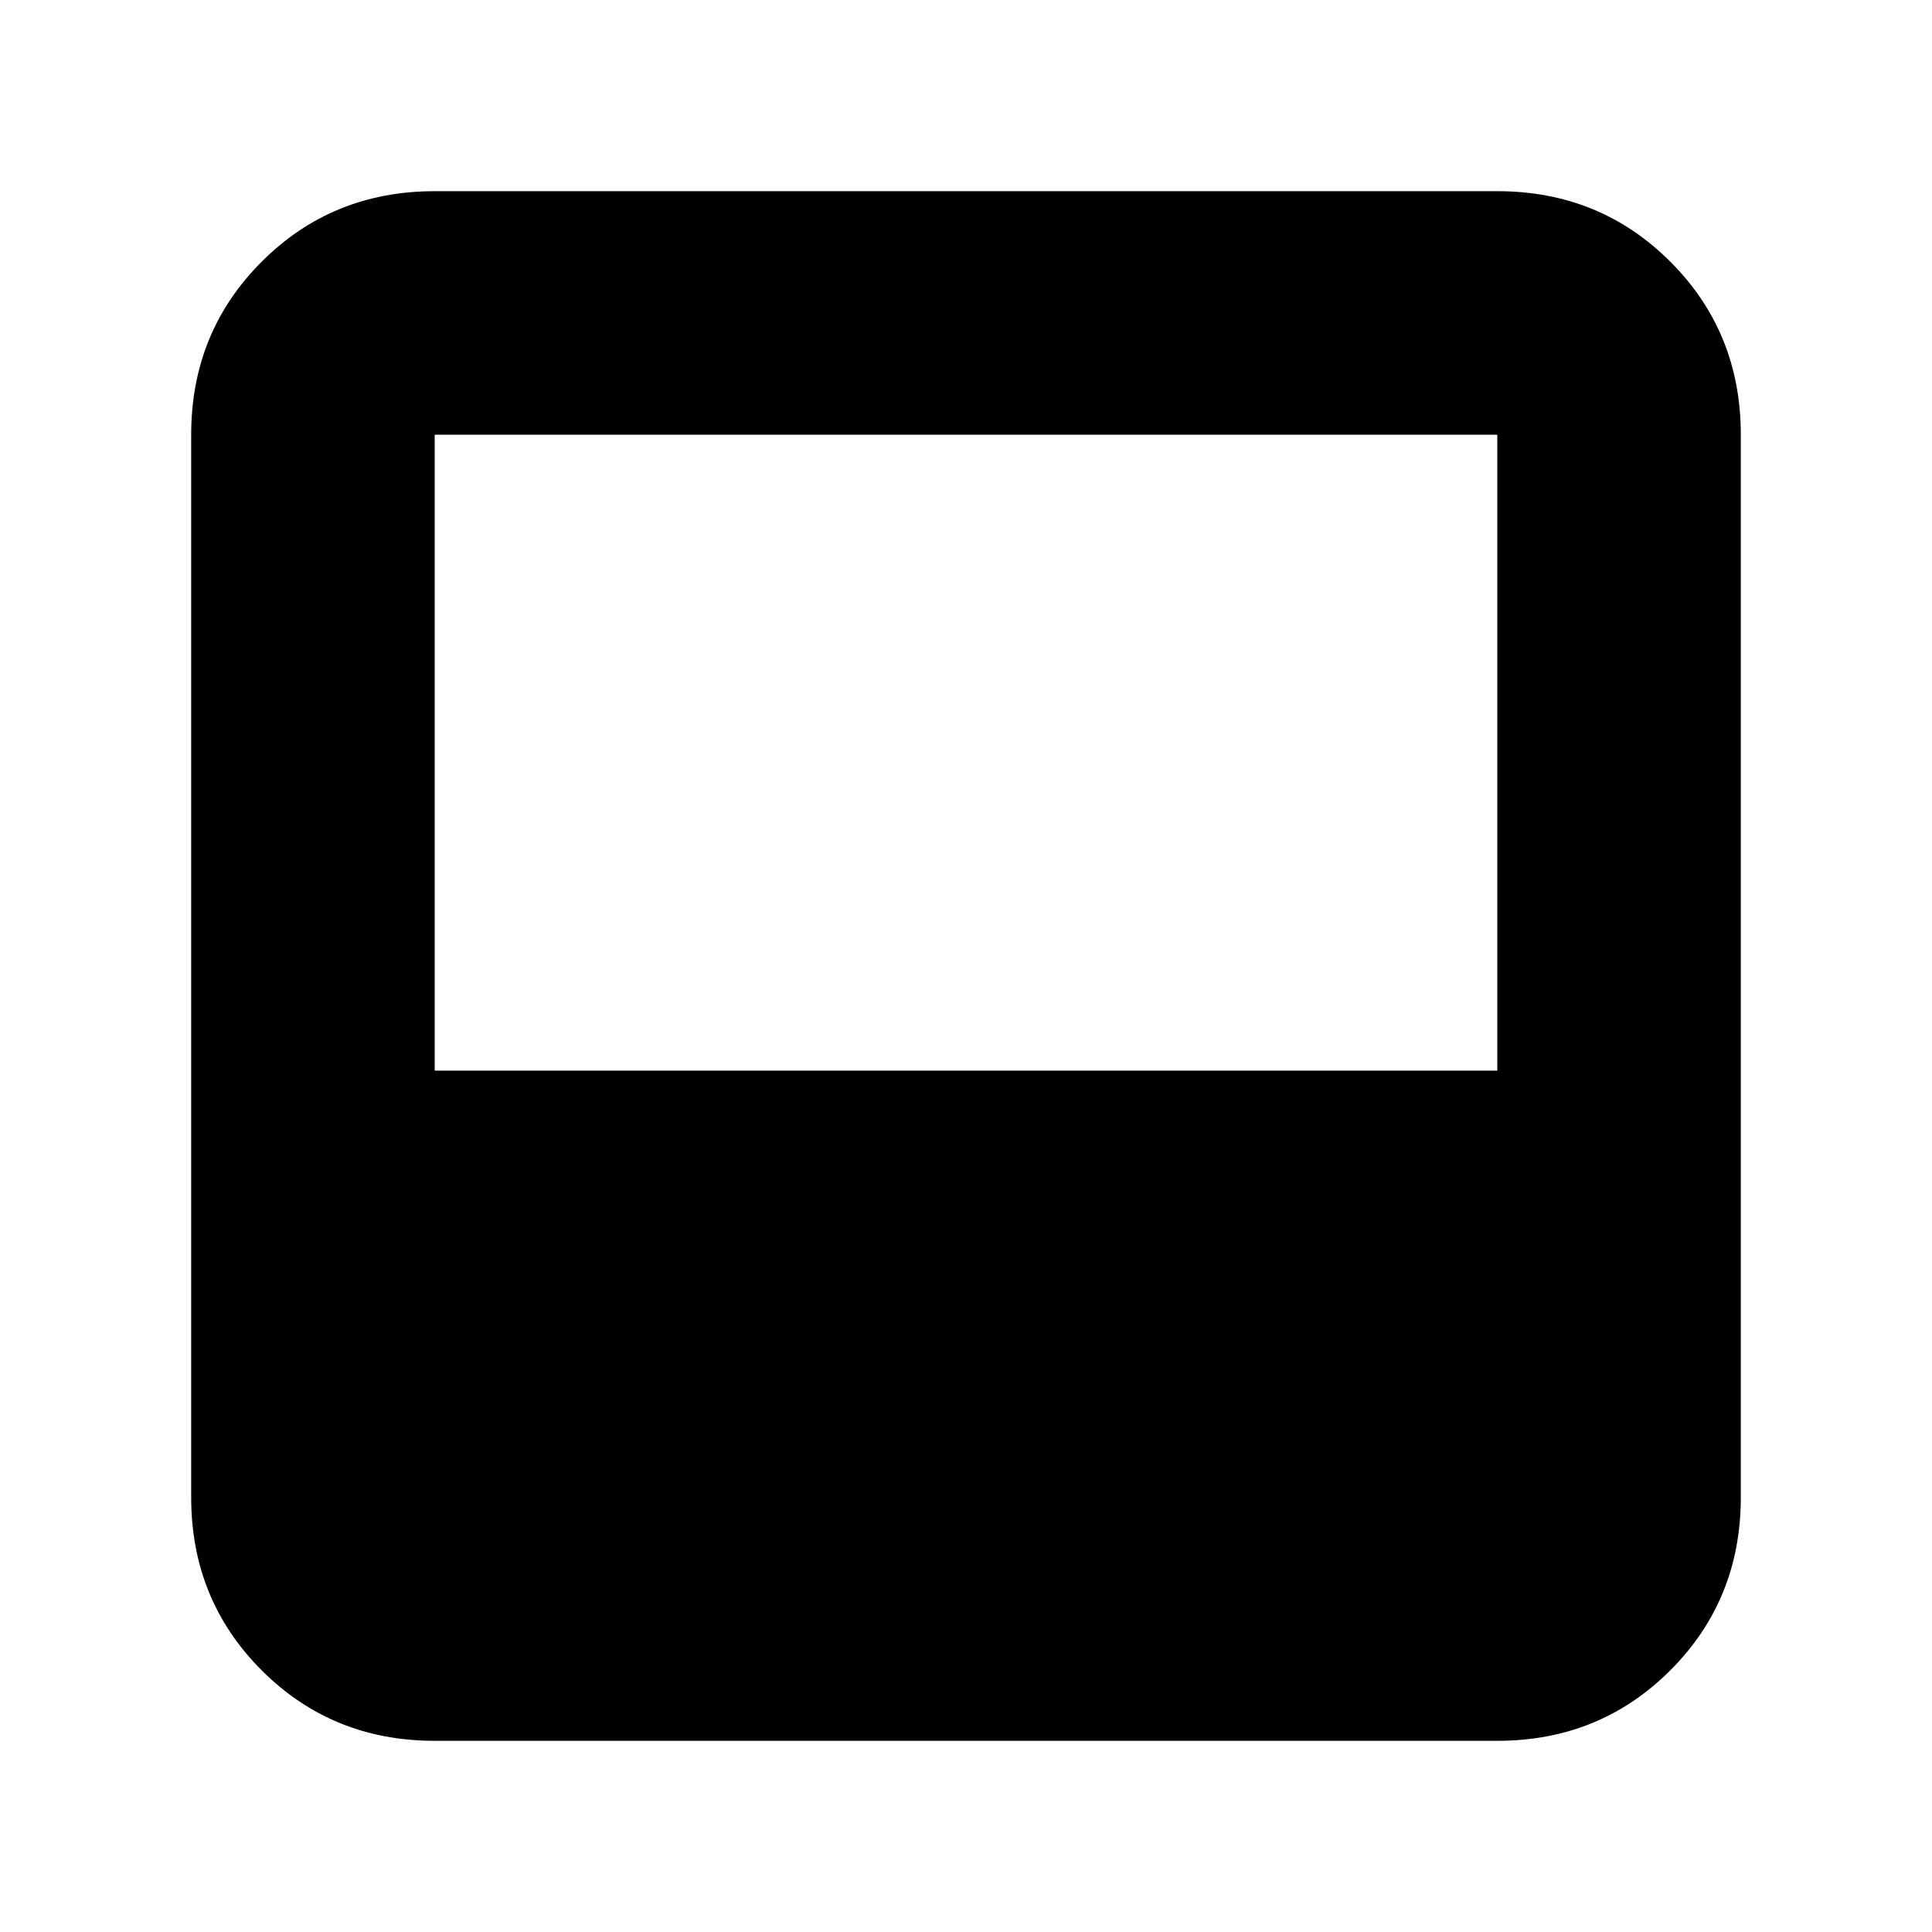 <svg xmlns="http://www.w3.org/2000/svg" height="24" viewBox="0 -960 960 960" width="24"><path d="M216-95q-50.94 0-85.97-35.03T95-216v-528q0-50.94 35.03-85.97T216-865h528q50.94 0 85.97 35.03T865-744v528q0 50.94-35.03 85.97T744-95H216Zm0-333h528v-316H216v316Z"/></svg>